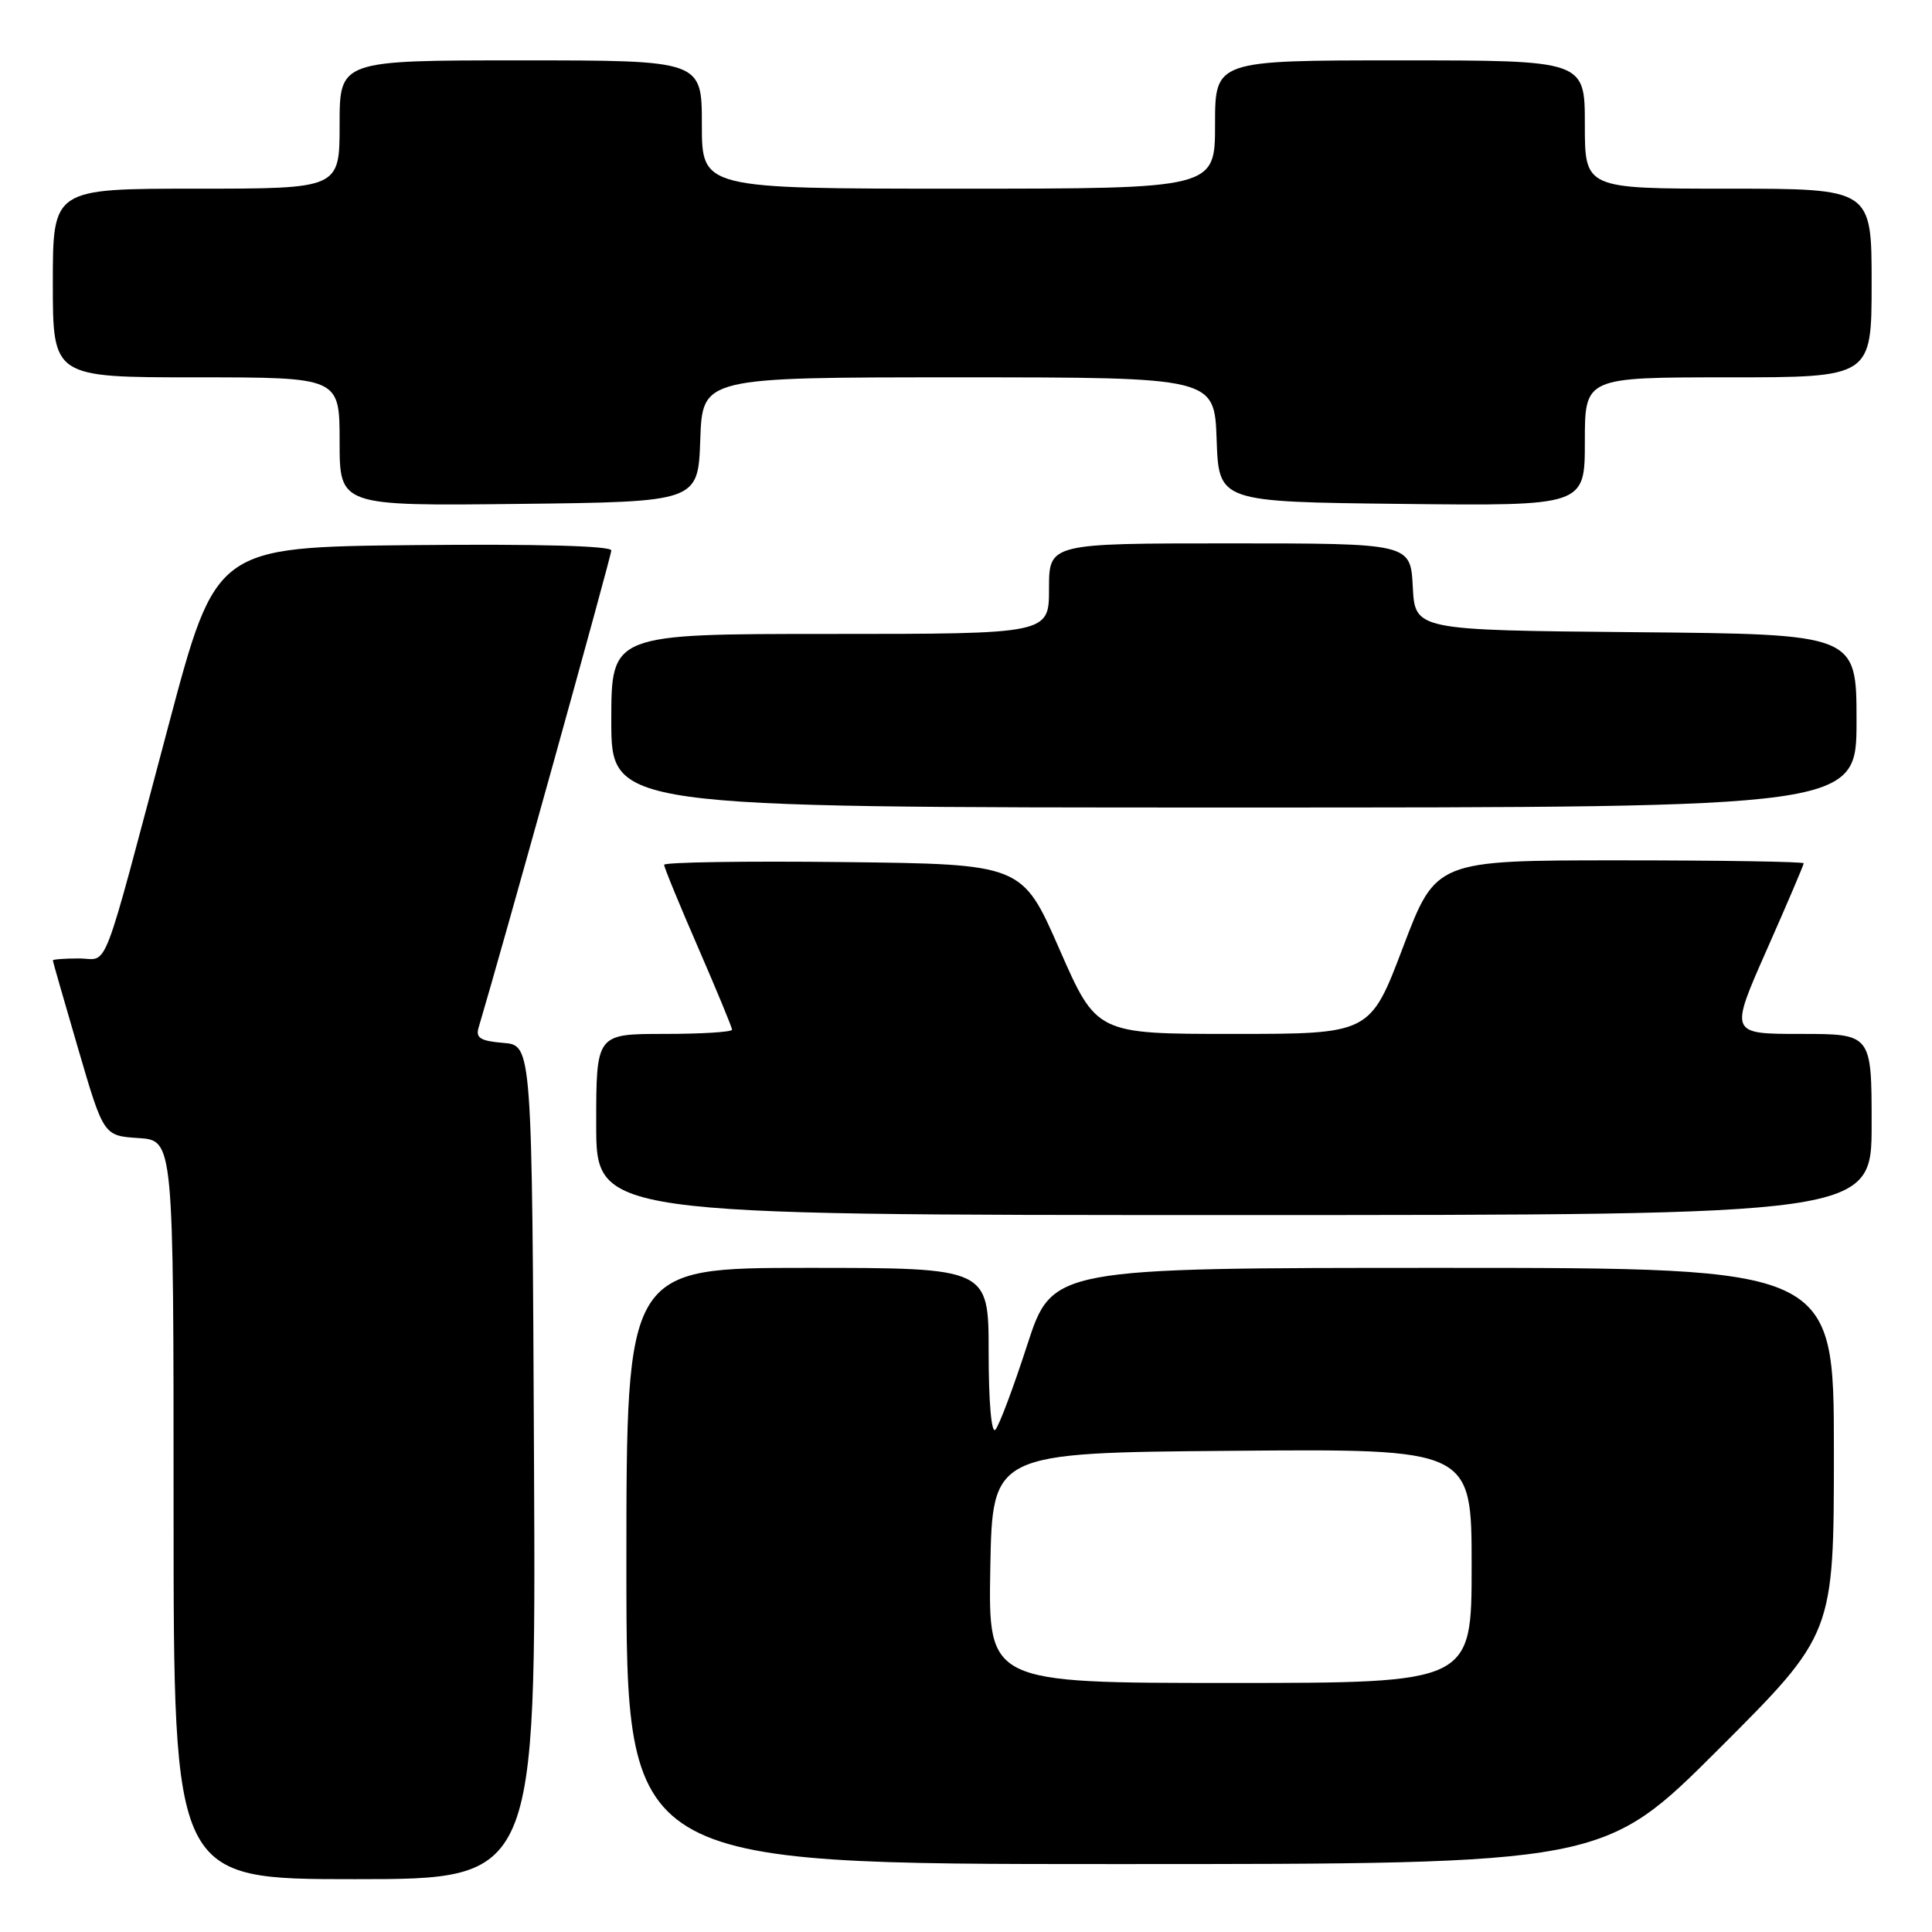 <?xml version="1.0" encoding="UTF-8" standalone="no"?>
<!DOCTYPE svg PUBLIC "-//W3C//DTD SVG 1.1//EN" "http://www.w3.org/Graphics/SVG/1.1/DTD/svg11.dtd" >
<svg xmlns="http://www.w3.org/2000/svg" xmlns:xlink="http://www.w3.org/1999/xlink" version="1.1" viewBox="0 0 256 256">
 <g >
 <path fill="currentColor"
d=" M 70.76 193.75 C 70.50 138.50 70.50 138.50 66.70 138.19 C 63.68 137.94 63.01 137.53 63.41 136.19 C 66.42 126.11 81.00 73.68 81.00 72.94 C 81.00 72.33 71.33 72.07 54.81 72.23 C 28.61 72.50 28.61 72.50 22.36 96.00 C 13.23 130.31 14.50 127.00 10.46 127.00 C 8.56 127.00 7.00 127.12 7.00 127.26 C 7.00 127.40 8.52 132.68 10.37 139.01 C 13.73 150.50 13.73 150.50 18.37 150.80 C 23.00 151.11 23.00 151.11 23.00 200.05 C 23.00 249.00 23.00 249.00 47.01 249.00 C 71.02 249.00 71.02 249.00 70.76 193.75 Z  M 227.74 231.76 C 243.00 216.52 243.00 216.52 243.00 192.26 C 243.00 168.00 243.00 168.00 191.21 168.00 C 139.43 168.00 139.43 168.00 136.10 178.25 C 134.27 183.89 132.38 188.93 131.89 189.45 C 131.37 190.01 131.00 185.77 131.00 179.20 C 131.00 168.00 131.00 168.00 107.00 168.00 C 83.00 168.00 83.00 168.00 83.00 207.50 C 83.00 247.00 83.00 247.00 147.74 247.00 C 212.48 247.00 212.48 247.00 227.74 231.76 Z  M 248.00 149.00 C 248.00 137.00 248.00 137.00 238.59 137.00 C 229.18 137.00 229.18 137.00 234.09 125.89 C 236.79 119.79 239.00 114.61 239.00 114.39 C 239.00 114.18 228.04 114.00 214.64 114.00 C 190.27 114.00 190.27 114.00 185.91 125.50 C 181.55 137.00 181.55 137.00 163.42 137.00 C 145.30 137.00 145.30 137.00 140.37 125.75 C 135.44 114.50 135.44 114.50 111.72 114.23 C 98.68 114.08 88.00 114.25 88.00 114.59 C 88.00 114.94 90.03 119.87 92.50 125.55 C 94.97 131.24 97.00 136.14 97.00 136.44 C 97.00 136.75 92.95 137.00 88.00 137.00 C 79.00 137.00 79.00 137.00 79.00 149.00 C 79.00 161.00 79.00 161.00 163.50 161.00 C 248.00 161.00 248.00 161.00 248.00 149.00 Z  M 246.00 95.52 C 246.00 84.03 246.00 84.03 216.75 83.77 C 187.50 83.50 187.50 83.50 187.20 77.75 C 186.90 72.00 186.90 72.00 162.95 72.00 C 139.00 72.00 139.00 72.00 139.00 78.00 C 139.00 84.00 139.00 84.00 110.00 84.00 C 81.00 84.00 81.00 84.00 81.00 95.50 C 81.00 107.00 81.00 107.00 163.50 107.00 C 246.00 107.00 246.00 107.00 246.00 95.52 Z  M 92.79 58.25 C 93.08 50.00 93.08 50.00 127.00 50.00 C 160.92 50.00 160.92 50.00 161.21 58.25 C 161.50 66.50 161.50 66.50 185.75 66.77 C 210.00 67.04 210.00 67.04 210.00 58.52 C 210.00 50.00 210.00 50.00 229.00 50.00 C 248.00 50.00 248.00 50.00 248.00 37.50 C 248.00 25.00 248.00 25.00 229.00 25.00 C 210.00 25.00 210.00 25.00 210.00 16.50 C 210.00 8.00 210.00 8.00 185.50 8.00 C 161.00 8.00 161.00 8.00 161.00 16.50 C 161.00 25.00 161.00 25.00 127.00 25.00 C 93.00 25.00 93.00 25.00 93.00 16.50 C 93.00 8.00 93.00 8.00 69.00 8.00 C 45.00 8.00 45.00 8.00 45.00 16.50 C 45.00 25.00 45.00 25.00 26.00 25.00 C 7.00 25.00 7.00 25.00 7.00 37.50 C 7.00 50.00 7.00 50.00 26.00 50.00 C 45.00 50.00 45.00 50.00 45.00 58.52 C 45.00 67.04 45.00 67.04 68.75 66.77 C 92.50 66.50 92.50 66.50 92.79 58.25 Z  M 131.22 207.75 C 131.50 192.50 131.50 192.50 163.25 192.24 C 195.00 191.97 195.00 191.97 195.00 207.49 C 195.00 223.00 195.00 223.00 162.97 223.00 C 130.95 223.00 130.95 223.00 131.22 207.75 Z "/>
</g>
</svg>